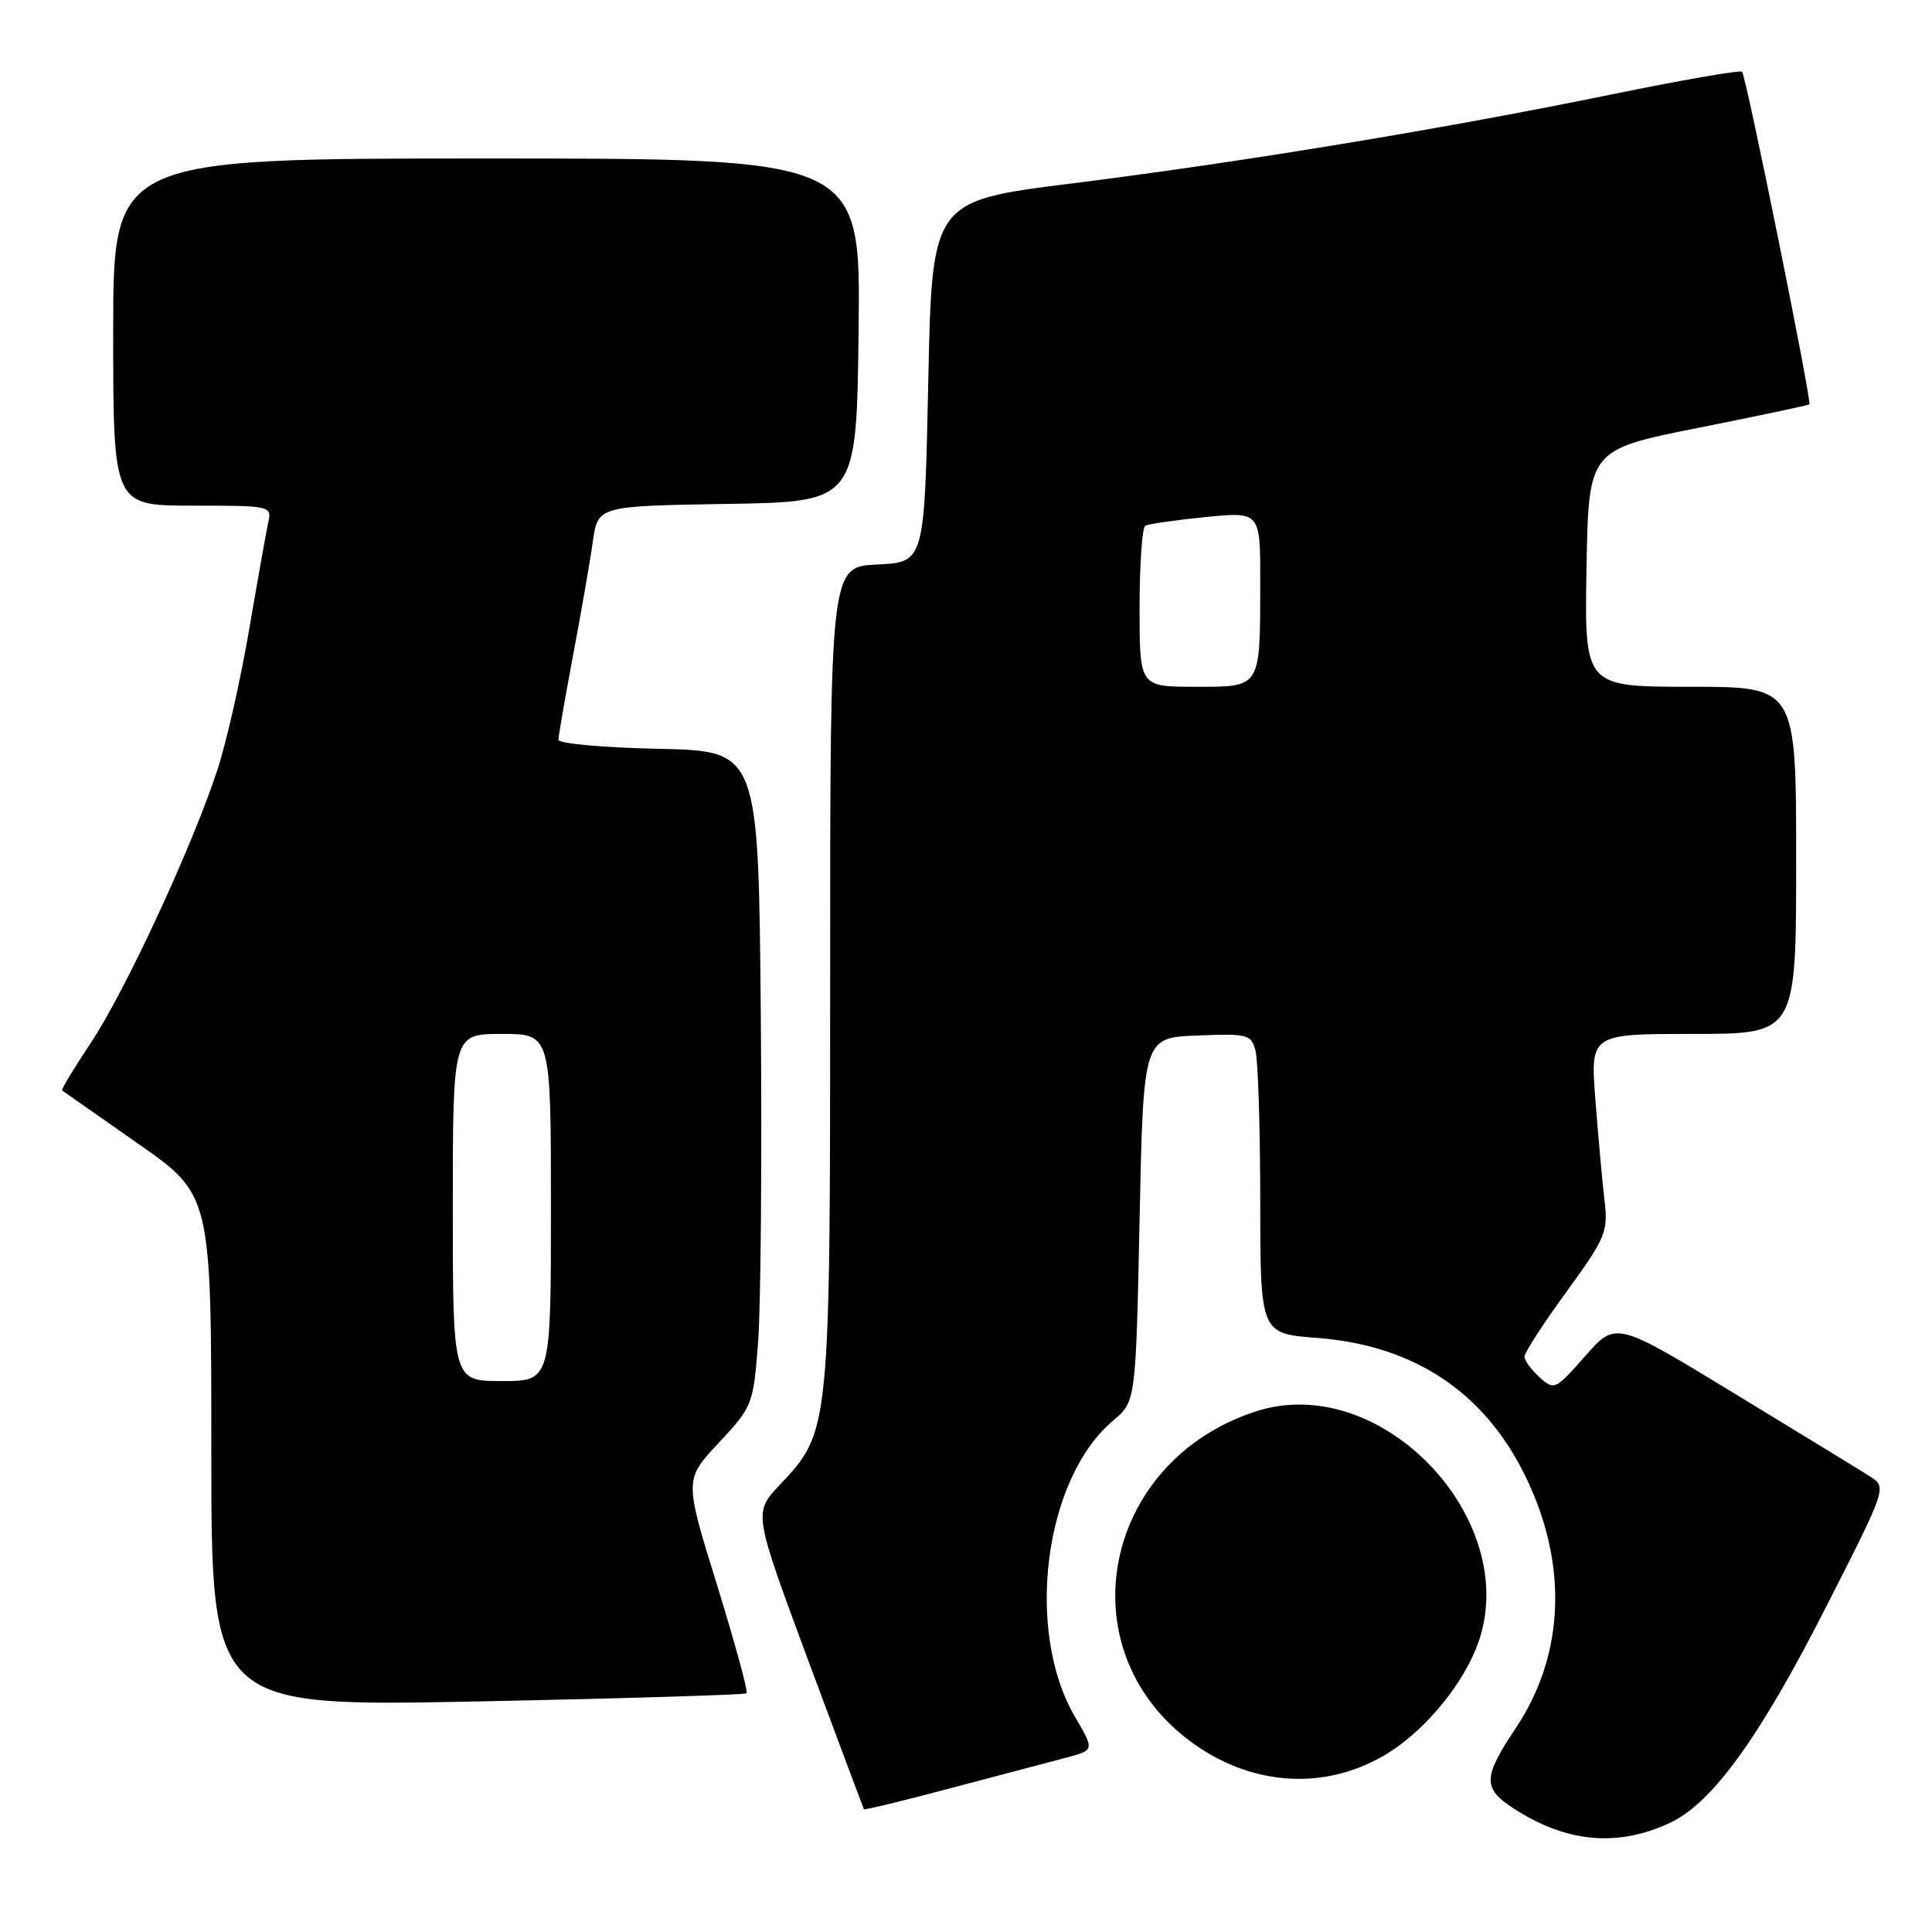 <?xml version="1.0" encoding="UTF-8" standalone="no"?>
<!DOCTYPE svg PUBLIC "-//W3C//DTD SVG 1.1//EN" "http://www.w3.org/Graphics/SVG/1.1/DTD/svg11.dtd" >
<svg xmlns="http://www.w3.org/2000/svg" xmlns:xlink="http://www.w3.org/1999/xlink" version="1.1" viewBox="0 0 256 256">
 <g >
 <path fill="currentColor"
d=" M 221.37 241.49 C 226.94 238.85 233.24 230.10 242.04 212.78 C 250.03 197.07 250.03 197.07 247.76 195.62 C 246.52 194.83 238.44 189.88 229.80 184.63 C 214.11 175.07 214.11 175.07 210.05 179.68 C 206.09 184.18 205.94 184.25 203.99 182.49 C 202.90 181.50 202.00 180.27 202.00 179.75 C 202.00 179.24 204.50 175.37 207.57 171.16 C 212.80 163.96 213.10 163.23 212.60 159.00 C 212.31 156.53 211.77 150.56 211.40 145.75 C 210.72 137.00 210.72 137.00 224.36 137.00 C 238.00 137.00 238.00 137.00 238.00 114.00 C 238.00 91.00 238.00 91.00 223.97 91.00 C 209.95 91.00 209.95 91.00 210.22 75.29 C 210.50 59.59 210.50 59.59 225.00 56.70 C 232.97 55.11 239.61 53.70 239.75 53.58 C 240.10 53.24 231.36 10.02 230.83 9.50 C 230.59 9.26 222.77 10.62 213.45 12.53 C 191.15 17.10 164.66 21.47 141.92 24.32 C 123.50 26.63 123.50 26.63 123.00 50.57 C 122.50 74.50 122.50 74.50 116.25 74.80 C 110.00 75.10 110.00 75.10 110.00 129.37 C 110.00 189.80 110.01 189.66 103.31 196.77 C 99.84 200.45 99.84 200.45 107.08 219.98 C 111.07 230.71 114.39 239.60 114.48 239.73 C 114.56 239.86 119.77 238.59 126.06 236.92 C 132.35 235.25 139.20 233.44 141.27 232.90 C 145.03 231.91 145.03 231.91 142.45 227.50 C 135.77 216.10 138.35 195.93 147.48 188.25 C 150.50 185.71 150.50 185.71 151.00 161.61 C 151.50 137.50 151.50 137.50 158.62 137.21 C 165.32 136.94 165.78 137.06 166.36 139.21 C 166.70 140.47 166.98 149.42 166.99 159.11 C 167.00 176.71 167.00 176.71 174.53 177.28 C 187.28 178.25 196.61 184.40 202.04 195.44 C 207.81 207.14 207.38 219.21 200.84 228.99 C 196.51 235.48 196.46 236.94 200.46 239.56 C 207.49 244.18 214.38 244.81 221.37 241.49 Z  M 183.45 232.58 C 188.31 229.73 193.27 224.00 195.51 218.62 C 202.39 202.15 183.34 181.49 166.37 187.03 C 146.24 193.59 141.21 218.14 157.46 230.54 C 165.43 236.61 175.25 237.39 183.45 232.58 Z  M 98.92 224.37 C 99.15 224.16 97.39 217.71 95.01 210.02 C 90.68 196.05 90.68 196.05 95.24 191.18 C 99.71 186.39 99.81 186.15 100.45 177.90 C 100.81 173.28 100.97 153.75 100.81 134.50 C 100.50 99.50 100.50 99.50 87.25 99.22 C 79.96 99.07 74.00 98.53 74.00 98.02 C 74.00 97.52 74.87 92.47 75.94 86.80 C 77.01 81.14 78.19 74.37 78.55 71.77 C 79.22 67.05 79.22 67.05 96.36 66.77 C 113.50 66.50 113.50 66.50 113.77 43.75 C 114.04 21.00 114.04 21.00 64.52 21.00 C 15.00 21.00 15.00 21.00 15.00 44.00 C 15.00 67.00 15.00 67.00 25.52 67.00 C 35.91 67.00 36.03 67.03 35.54 69.25 C 35.27 70.49 34.13 76.90 33.00 83.50 C 31.87 90.10 29.99 98.42 28.81 102.00 C 25.50 112.13 16.55 131.42 12.04 138.17 C 9.80 141.54 8.08 144.38 8.23 144.49 C 8.38 144.60 12.89 147.76 18.25 151.51 C 28.00 158.32 28.00 158.32 28.00 192.24 C 28.00 226.15 28.00 226.15 63.25 225.45 C 82.64 225.06 98.69 224.57 98.92 224.37 Z  M 151.00 80.56 C 151.00 74.82 151.34 69.92 151.75 69.67 C 152.16 69.43 155.76 68.91 159.75 68.51 C 167.00 67.80 167.00 67.80 166.99 77.15 C 166.97 91.32 167.16 91.00 158.38 91.00 C 151.00 91.00 151.00 91.00 151.00 80.56 Z  M 60.00 160.00 C 60.00 137.00 60.00 137.00 66.50 137.00 C 73.00 137.00 73.00 137.00 73.00 160.00 C 73.00 183.00 73.00 183.00 66.50 183.00 C 60.00 183.00 60.00 183.00 60.00 160.00 Z "/>
</g>
</svg>